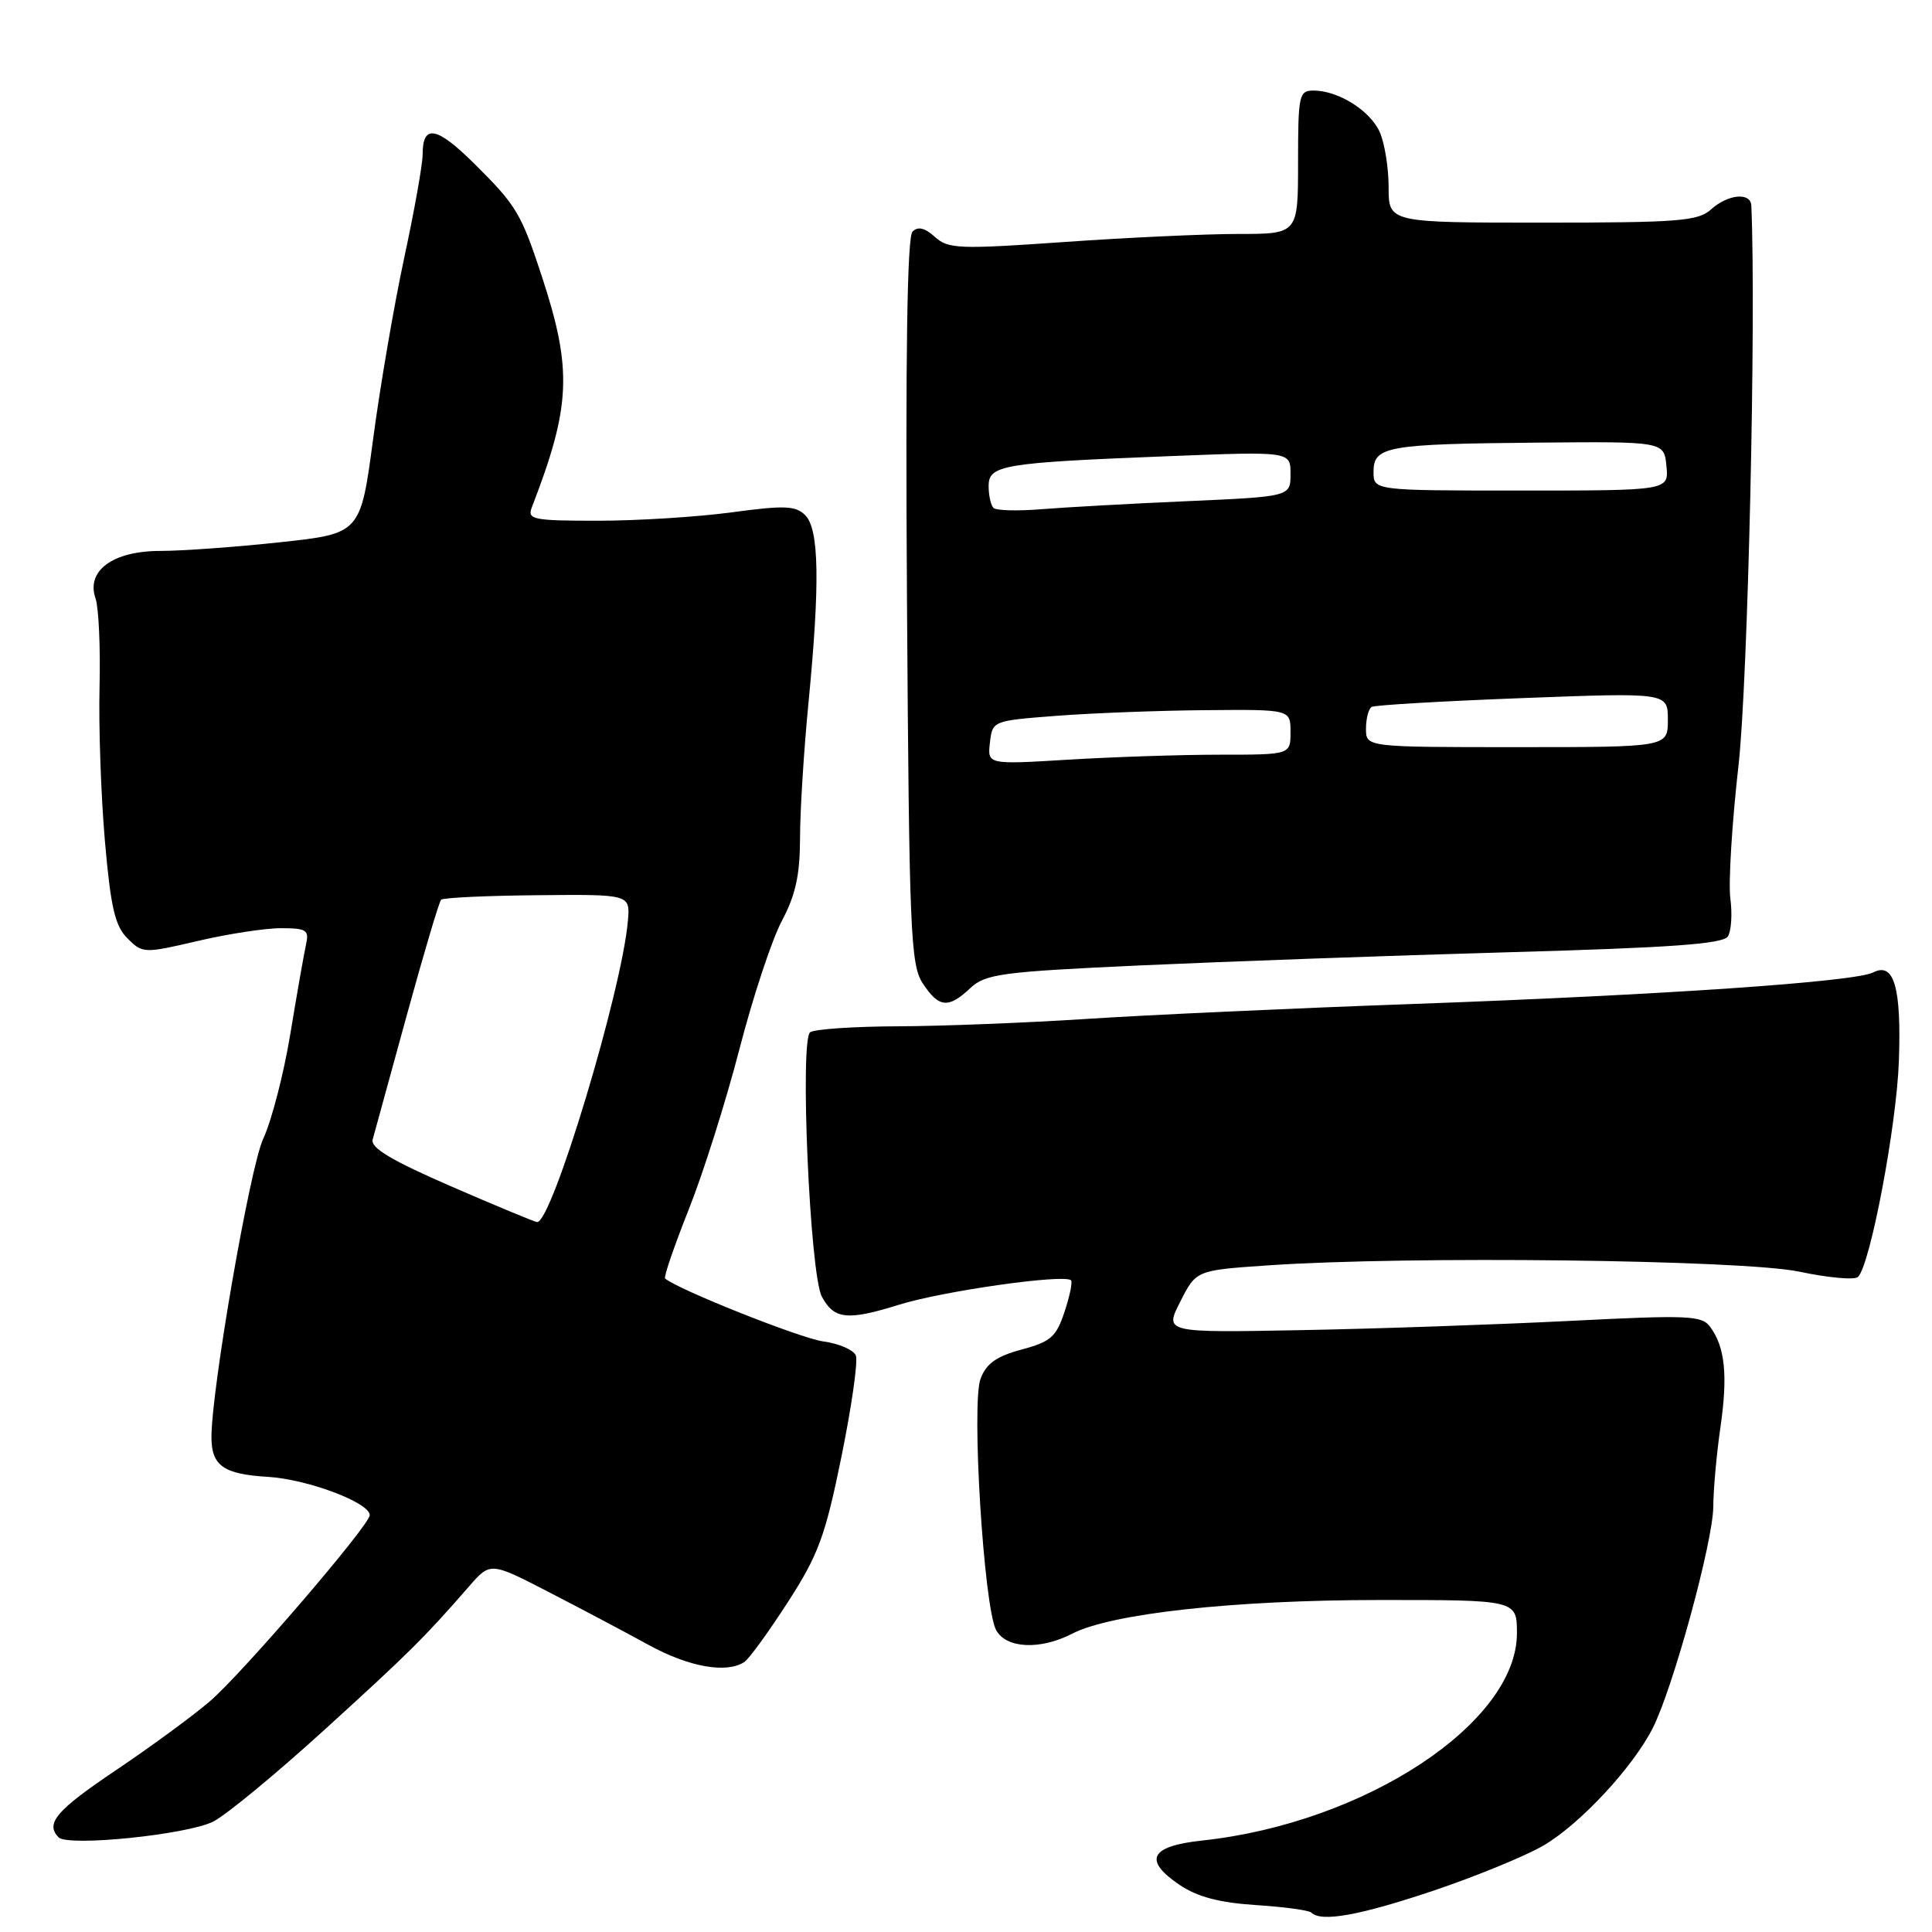 <?xml version="1.0" encoding="UTF-8" standalone="no"?>
<!DOCTYPE svg PUBLIC "-//W3C//DTD SVG 1.1//EN" "http://www.w3.org/Graphics/SVG/1.1/DTD/svg11.dtd" >
<svg xmlns="http://www.w3.org/2000/svg" xmlns:xlink="http://www.w3.org/1999/xlink" version="1.1" viewBox="0 0 256 256">
 <g >
 <path fill="currentColor"
d=" M 189.92 250.53 C 195.59 248.62 202.16 245.92 204.52 244.54 C 209.37 241.70 216.33 234.22 218.99 229.00 C 221.68 223.70 227.00 204.26 227.02 199.61 C 227.03 197.35 227.46 192.62 227.97 189.10 C 228.96 182.24 228.58 178.50 226.61 175.82 C 225.50 174.30 223.75 174.23 207.94 175.03 C 198.35 175.51 182.35 176.07 172.40 176.25 C 154.29 176.59 154.29 176.59 156.40 172.46 C 158.50 168.32 158.50 168.32 168.00 167.67 C 186.50 166.39 230.97 166.92 238.46 168.51 C 242.29 169.32 245.77 169.63 246.20 169.20 C 247.83 167.57 251.31 149.16 251.61 140.61 C 251.96 130.84 250.97 127.43 248.21 128.85 C 245.79 130.10 220.35 131.84 187.00 133.04 C 171.32 133.60 151.97 134.49 144.00 135.01 C 136.03 135.53 124.78 135.97 119.00 135.99 C 113.22 136.01 107.99 136.36 107.36 136.77 C 105.95 137.68 107.31 168.84 108.90 171.81 C 110.52 174.83 112.28 175.02 119.14 172.88 C 124.94 171.07 140.93 168.80 141.91 169.64 C 142.14 169.83 141.76 171.71 141.06 173.81 C 139.96 177.15 139.23 177.79 135.37 178.82 C 132.05 179.71 130.69 180.67 129.93 182.69 C 128.69 185.95 130.36 212.94 131.99 215.99 C 133.31 218.44 137.82 218.66 142.05 216.48 C 147.22 213.80 163.51 212.01 182.75 212.01 C 201.00 212.00 201.00 212.00 201.00 216.42 C 201.00 228.30 180.86 241.56 159.30 243.88 C 152.38 244.62 151.44 246.46 156.29 249.75 C 158.67 251.35 161.54 252.11 166.40 252.43 C 170.14 252.67 173.45 253.12 173.76 253.43 C 175.06 254.73 180.19 253.80 189.92 250.53 Z  M 28.29 241.35 C 30.03 240.45 36.63 235.00 42.97 229.23 C 54.21 219.01 56.24 216.99 62.13 210.23 C 64.97 206.96 64.97 206.96 72.74 210.97 C 77.01 213.17 82.97 216.33 86.00 217.99 C 91.30 220.89 96.27 221.77 98.62 220.23 C 99.24 219.83 101.83 216.26 104.39 212.30 C 108.45 206.00 109.34 203.58 111.49 193.05 C 112.84 186.43 113.70 180.39 113.41 179.63 C 113.12 178.87 111.16 178.02 109.06 177.74 C 106.06 177.33 89.85 170.88 88.13 169.41 C 87.92 169.23 89.33 165.13 91.25 160.29 C 93.18 155.46 96.20 145.88 97.98 139.01 C 99.75 132.15 102.28 124.50 103.60 122.02 C 105.42 118.60 106.00 115.95 106.01 111.01 C 106.01 107.43 106.52 99.33 107.14 93.00 C 108.66 77.29 108.54 70.11 106.70 68.27 C 105.43 67.00 103.97 66.94 96.94 67.89 C 92.40 68.50 84.43 69.00 79.23 69.00 C 70.65 69.00 69.85 68.84 70.46 67.25 C 75.65 53.83 75.86 49.01 71.81 36.66 C 69.07 28.29 68.43 27.22 62.85 21.69 C 57.84 16.73 56.00 16.40 56.00 20.48 C 56.00 21.78 54.90 27.94 53.56 34.17 C 52.22 40.40 50.37 51.17 49.45 58.10 C 47.77 70.70 47.77 70.70 37.13 71.85 C 31.29 72.48 24.14 73.00 21.25 73.00 C 14.96 73.00 11.38 75.62 12.66 79.30 C 13.08 80.51 13.32 85.79 13.19 91.03 C 13.06 96.28 13.38 105.45 13.90 111.43 C 14.67 120.24 15.23 122.68 16.89 124.34 C 18.90 126.34 19.06 126.35 26.22 124.68 C 30.22 123.74 35.20 122.98 37.27 122.99 C 40.66 123.00 40.99 123.23 40.53 125.25 C 40.26 126.49 39.33 131.78 38.47 137.00 C 37.61 142.22 36.00 148.49 34.87 150.91 C 33.10 154.76 27.98 184.30 28.02 190.50 C 28.04 194.22 29.64 195.34 35.48 195.69 C 40.74 196.00 49.01 199.11 48.99 200.77 C 48.98 202.10 32.08 221.77 27.82 225.42 C 25.53 227.39 19.90 231.51 15.32 234.59 C 7.47 239.87 5.98 241.61 7.75 243.45 C 8.98 244.73 24.90 243.10 28.29 241.35 Z  M 128.57 130.93 C 130.58 129.05 132.65 128.77 151.14 127.92 C 162.34 127.41 184.24 126.62 199.82 126.18 C 221.52 125.57 228.33 125.08 228.96 124.07 C 229.41 123.34 229.55 121.08 229.28 119.05 C 229.01 117.02 229.49 109.09 230.36 101.43 C 231.61 90.38 232.71 42.13 232.06 27.25 C 231.98 25.44 228.97 25.72 226.72 27.75 C 225.01 29.30 222.41 29.50 204.40 29.50 C 184.00 29.50 184.00 29.50 184.00 24.80 C 184.00 22.21 183.46 18.91 182.81 17.47 C 181.51 14.62 177.31 12.00 174.05 12.00 C 172.13 12.00 172.00 12.59 172.00 21.50 C 172.00 31.00 172.00 31.00 164.08 31.00 C 159.72 31.00 149.33 31.48 140.98 32.07 C 127.06 33.04 125.64 32.99 123.88 31.39 C 122.54 30.18 121.63 29.97 120.91 30.69 C 120.20 31.40 119.97 47.25 120.18 79.66 C 120.47 123.54 120.65 127.82 122.27 130.30 C 124.40 133.54 125.66 133.67 128.57 130.93 Z  M 59.73 157.18 C 51.91 153.78 49.07 152.09 49.38 151.00 C 49.61 150.18 51.64 142.80 53.88 134.60 C 56.13 126.41 58.18 119.49 58.45 119.22 C 58.71 118.95 64.46 118.68 71.22 118.62 C 83.50 118.50 83.50 118.50 83.20 122.00 C 82.43 131.21 73.10 162.14 71.16 161.93 C 70.80 161.89 65.65 159.75 59.73 157.18 Z  M 131.17 98.41 C 131.50 95.51 131.53 95.50 140.00 94.85 C 144.68 94.49 153.56 94.15 159.75 94.10 C 171.00 94.00 171.00 94.00 171.00 97.00 C 171.00 100.00 171.00 100.00 161.66 100.00 C 156.52 100.00 147.48 100.30 141.57 100.66 C 130.84 101.31 130.84 101.31 131.17 98.41 Z  M 181.00 96.56 C 181.00 95.22 181.34 93.92 181.75 93.67 C 182.16 93.43 191.16 92.90 201.75 92.50 C 221.00 91.77 221.00 91.77 221.00 95.38 C 221.00 99.00 221.00 99.00 201.00 99.00 C 181.00 99.00 181.00 99.00 181.00 96.56 Z  M 131.64 67.30 C 131.29 66.95 131.00 65.66 131.00 64.42 C 131.00 61.62 132.74 61.32 154.75 60.45 C 171.00 59.81 171.00 59.81 171.00 62.80 C 171.00 65.80 171.00 65.80 157.25 66.41 C 149.69 66.74 140.97 67.23 137.89 67.48 C 134.80 67.73 131.99 67.65 131.64 67.30 Z  M 182.00 62.52 C 182.00 59.14 183.72 58.83 203.71 58.65 C 220.50 58.50 220.50 58.50 220.81 61.75 C 221.13 65.00 221.13 65.00 201.56 65.00 C 182.00 65.00 182.00 65.00 182.00 62.52 Z "/>
</g>
</svg>